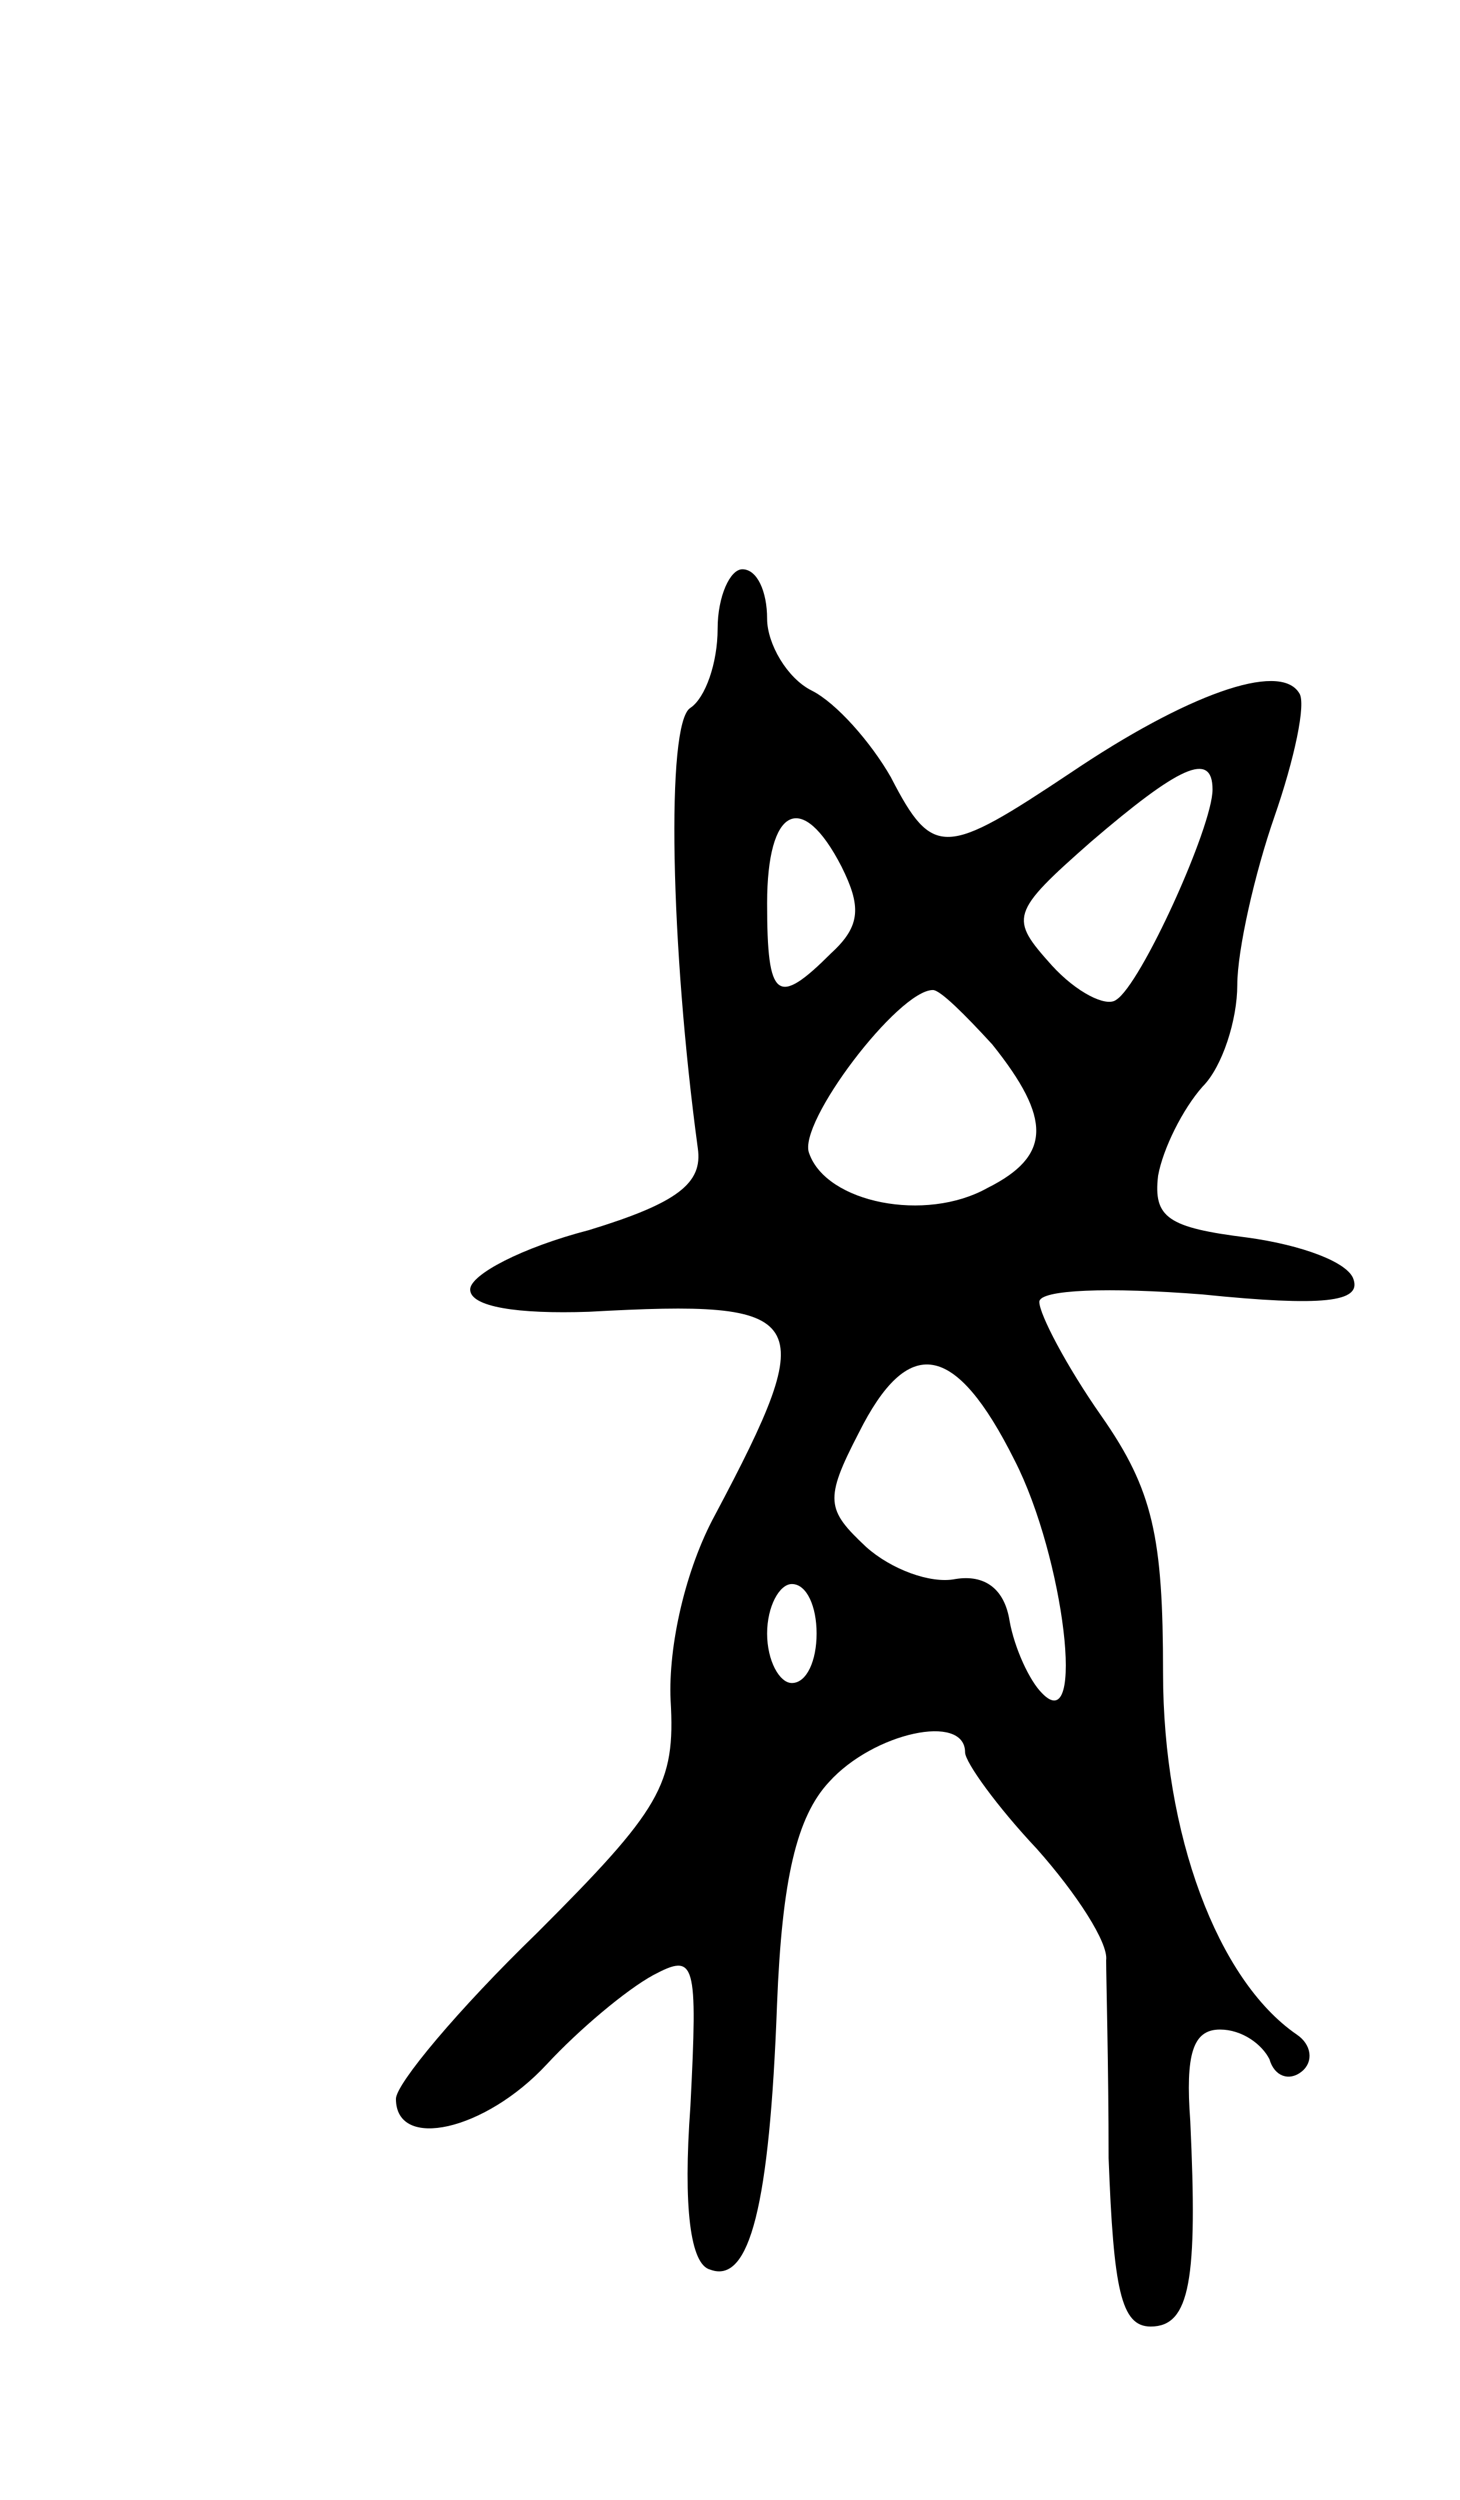 <svg version="1.0" xmlns="http://www.w3.org/2000/svg"
 width="59pt" height="101pt" viewBox="0 0 59 101"
 preserveAspectRatio="xMidYMid meet">
<g transform="translate(0,101) scale(0.1,-0.1)"
fill="#000000" stroke="none">
<path d="M290 756 c0 -14 -5 -28 -11 -32 -10 -6 -8 -97 3 -178 2 -14 -8 -22
-44 -33 -27 -7 -48 -18 -48 -24 0 -7 19 -10 48 -9 90 5 94 -1 51 -82 -12 -22
-19 -53 -18 -75 2 -34 -4 -44 -54 -94 -32 -31 -57 -61 -57 -67 0 -21 36 -13
61 14 13 14 32 30 43 36 17 9 18 6 15 -53 -3 -41 0 -64 8 -66 16 -6 24 26 27
107 2 51 8 76 21 90 18 20 55 28 55 12 0 -4 13 -22 29 -39 16 -18 29 -38 28
-45 0 -7 1 -43 1 -80 2 -53 5 -68 17 -68 16 0 19 19 16 83 -2 27 1 37 12 37 9
0 17 -6 20 -12 2 -7 8 -9 13 -5 5 4 4 11 -2 15 -32 22 -54 81 -54 146 0 55 -4
74 -25 104 -14 20 -25 41 -25 46 0 5 28 6 66 3 49 -5 64 -3 61 6 -2 7 -21 14
-43 17 -32 4 -38 8 -36 25 2 11 10 27 18 36 8 8 14 27 14 41 0 14 7 45 15 68
8 23 13 46 10 50 -8 13 -46 -1 -92 -32 -51 -34 -56 -35 -73 -2 -8 14 -22 30
-32 35 -10 5 -18 19 -18 29 0 11 -4 20 -10 20 -5 0 -10 -11 -10 -24z m200 -65
c0 -15 -29 -79 -39 -85 -4 -3 -16 3 -26 14 -17 19 -17 21 16 50 35 30 49 37
49 21z m-150 -31 c8 -16 8 -24 -4 -35 -22 -22 -26 -19 -26 20 0 39 14 46 30
15z m61 -72 c24 -30 24 -45 -2 -58 -25 -14 -65 -6 -72 14 -5 12 36 66 50 66 3
0 13 -10 24 -22z m9 -168 c20 -39 29 -113 11 -94 -5 5 -11 18 -13 29 -2 13
-10 19 -22 17 -10 -2 -26 4 -36 13 -16 15 -17 19 -3 46 20 40 39 37 63 -11z
m-80 -70 c0 -11 -4 -20 -10 -20 -5 0 -10 9 -10 20 0 11 5 20 10 20 6 0 10 -9
10 -20z"/>
</g>
</svg>
